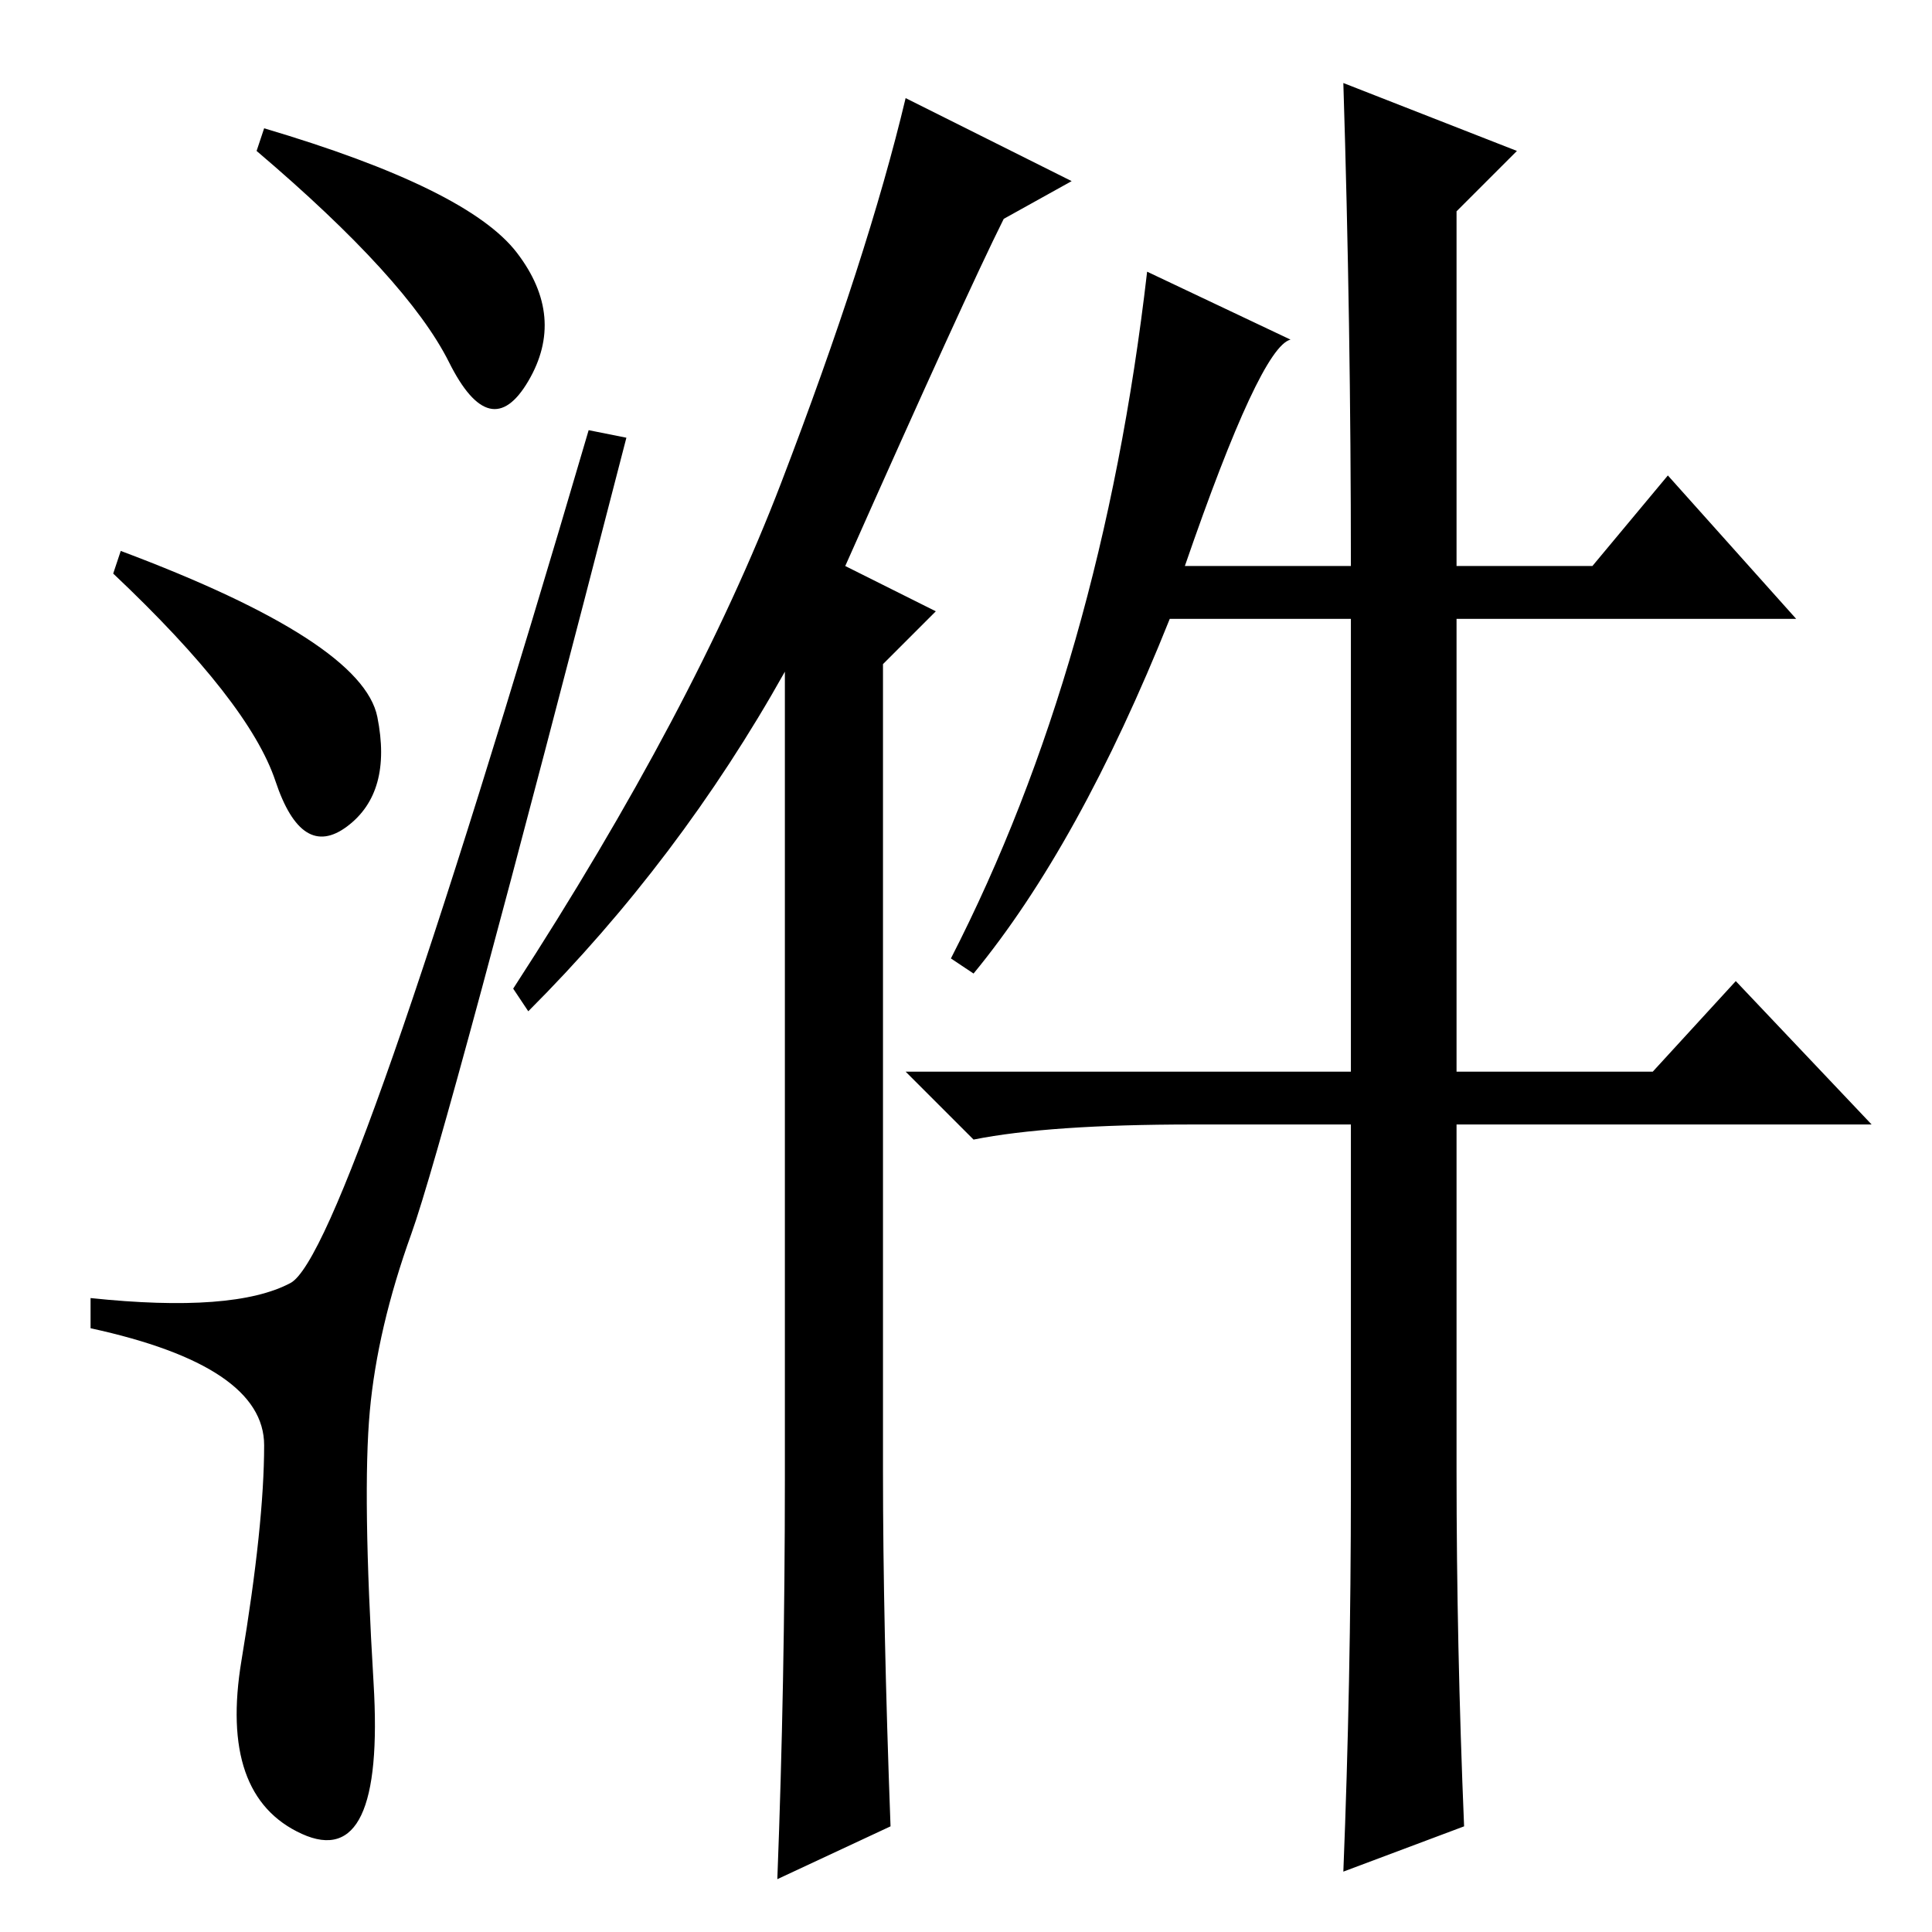 <?xml version="1.0" standalone="no"?>
<!DOCTYPE svg PUBLIC "-//W3C//DTD SVG 1.1//EN" "http://www.w3.org/Graphics/SVG/1.1/DTD/svg11.dtd" >
<svg xmlns="http://www.w3.org/2000/svg" xmlns:xlink="http://www.w3.org/1999/xlink" version="1.1" viewBox="0 -36 256 256">
  <g transform="matrix(1 0 0 -1 0 220)">
   <path fill="currentColor"
d="M68.5 222.5q6.5 -8.5 1.5 -17t-10.5 2.5t-25.5 28l1 3q27 -8 33.5 -16.5zM16 183q32 -12 34 -22t-4 -14.5t-9.5 6t-21.5 27.5zM38.5 86q7.5 4 39.5 113l5 -1q-24 -93 -28.5 -105.5t-5.5 -23.5t0.5 -36t-9.5 -20t-8 23t3 28.5t-23 15.5v4q19 -2 26.5 2zM118 14l-15 -7
q1 26 1 53v107q-14 -25 -34 -45l-2 3q24 37 35.5 67t16.5 51l22 -11l-9 -5q-5 -10 -21 -46l12 -6l-7 -7v-107q0 -20 1 -47zM221 193l17 -19h-45v-60h26l11 12l18 -19h-55v-46q0 -23 1 -47l-16 -6q1 25 1 51v48h-21q-19 0 -29 -2l-9 9h59v60h-24q-12 -30 -26 -47l-3 2
q20 39 26 91l19 -9q-4 -1 -14 -30h22q0 32 -1 64l23 -9l-8 -8v-47h18z" />
  </g>

</svg>
